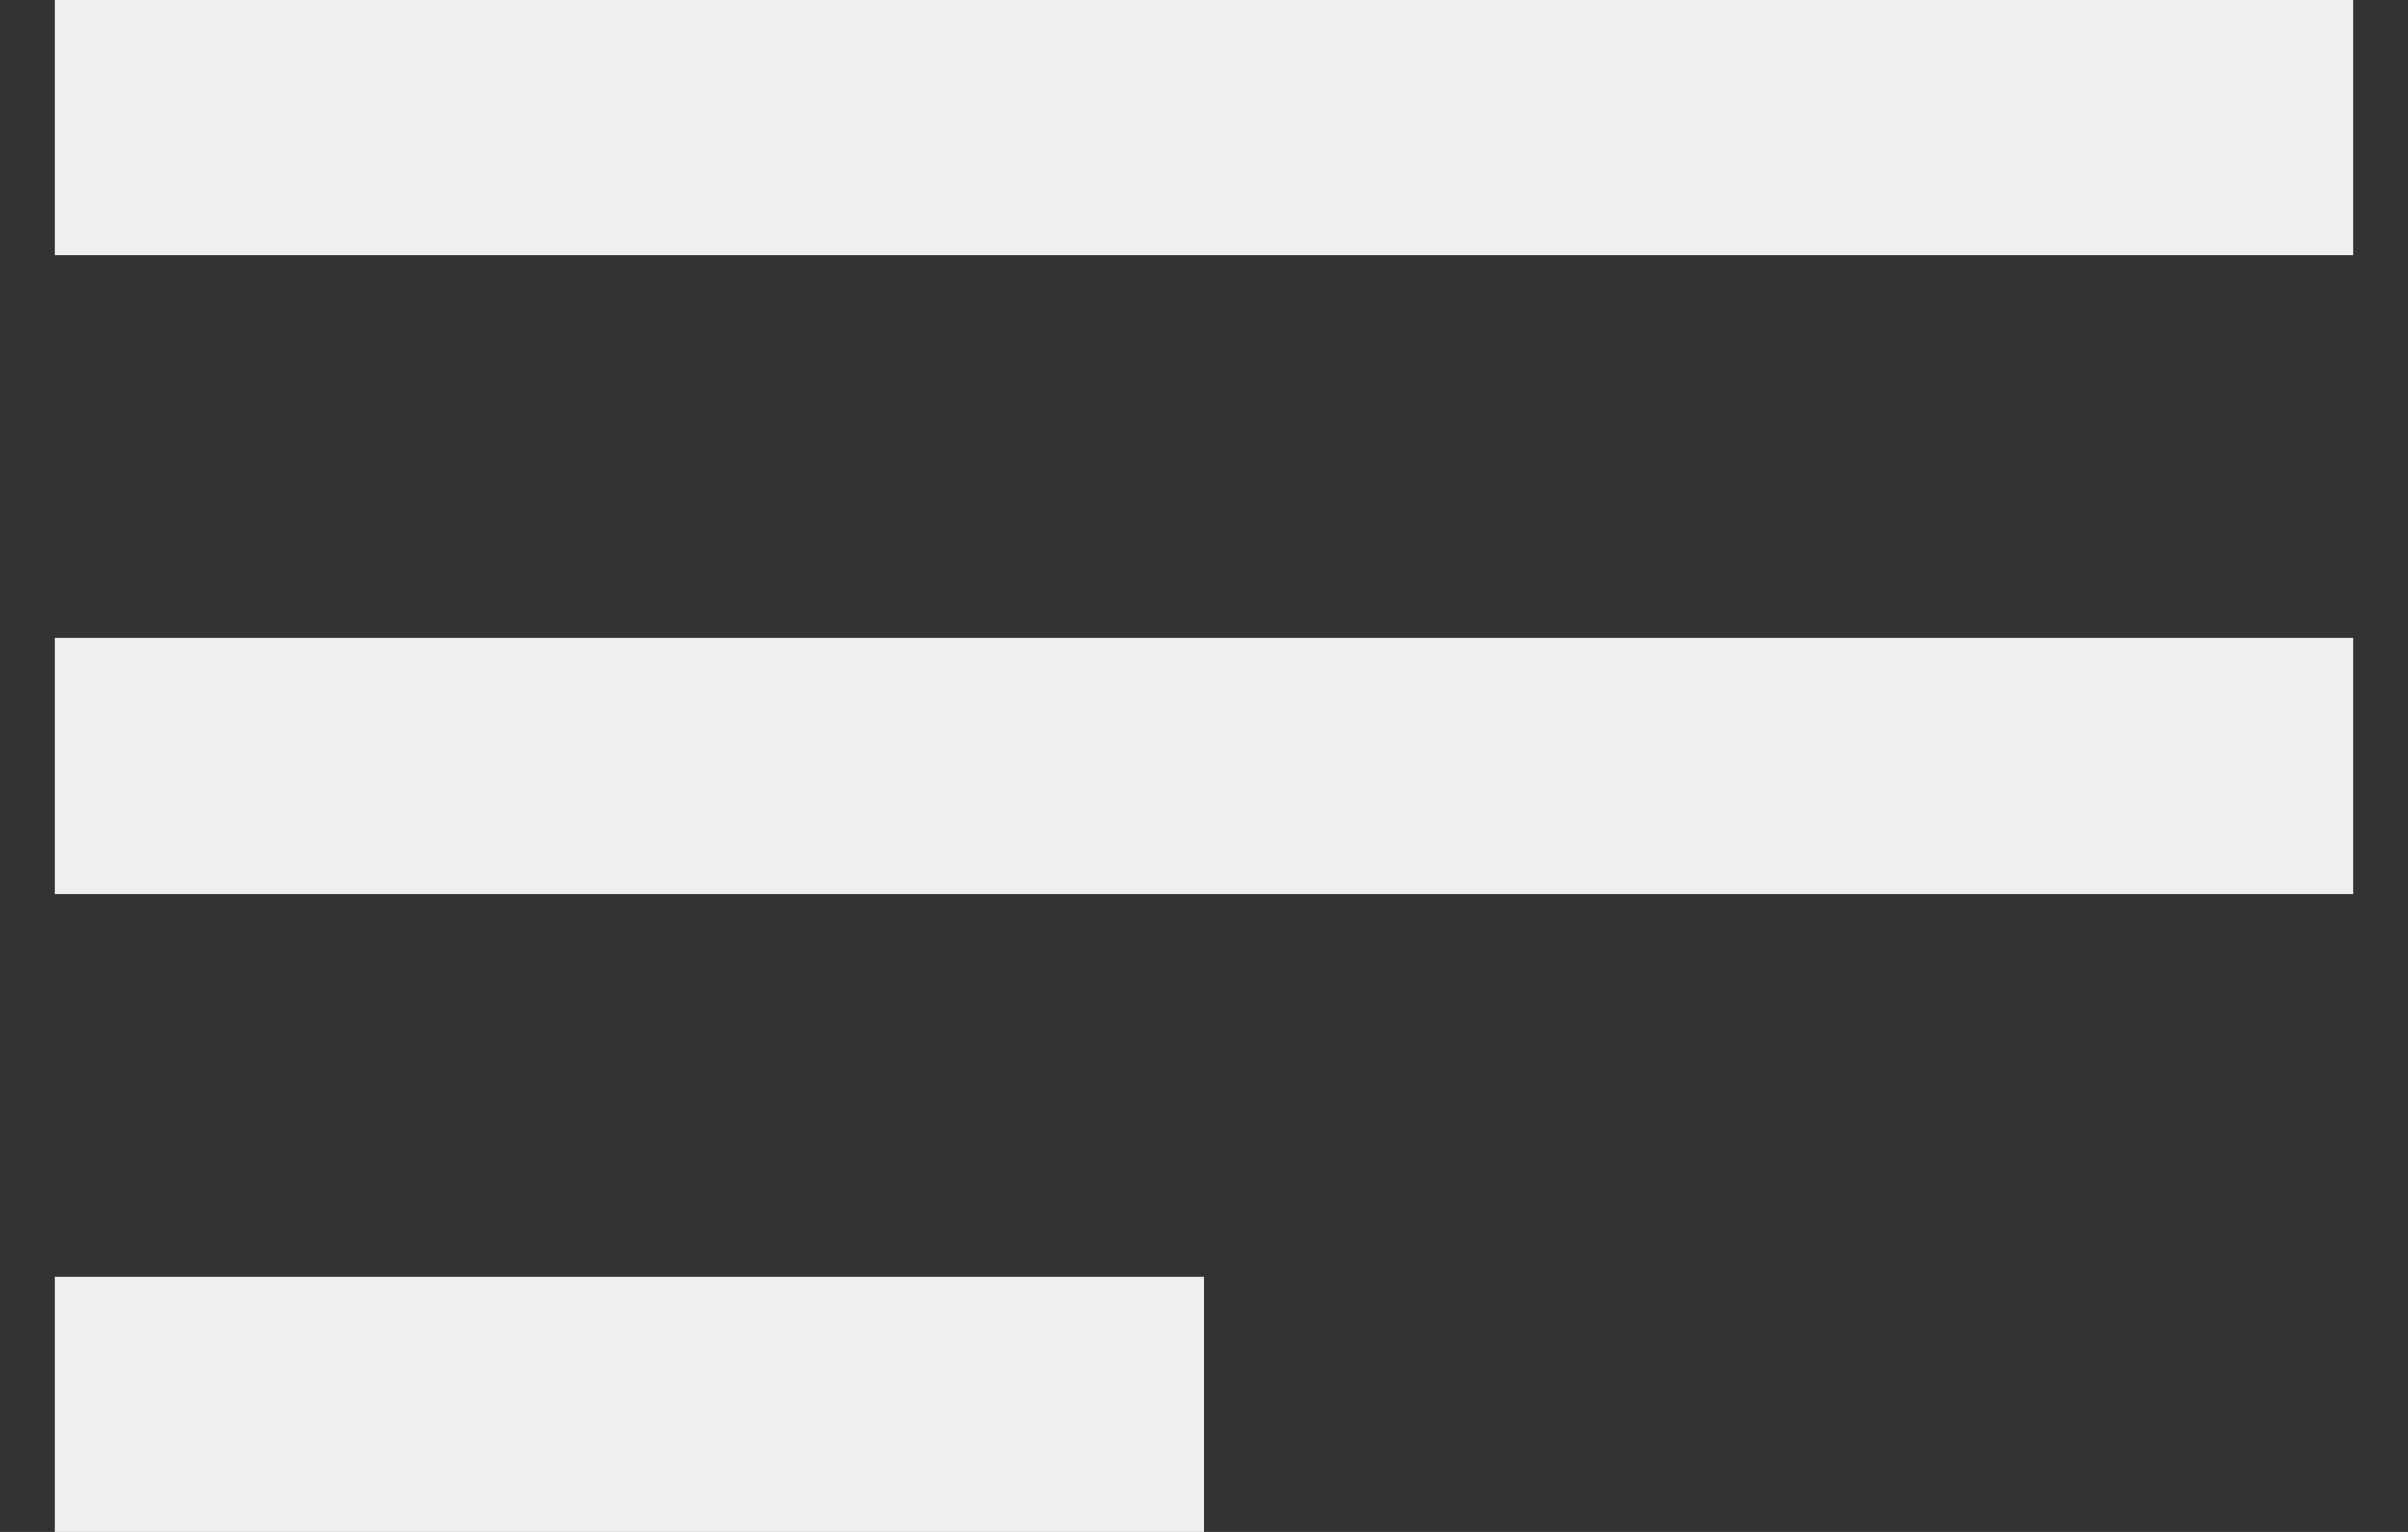 <svg width="22" height="14" viewBox="0 0 22 14" fill="none" xmlns="http://www.w3.org/2000/svg">
<rect x="0" y="0" width="22" height="14" fill="#333333" stroke="none"/>
<path d="M0.5 14H11V11.667H0.5V14ZM0.5 8.167H21.5V5.833H0.5V8.167ZM0.5 2.333H21.5V0H0.5V2.333Z" fill="#EEEEEE"/>
</svg>
